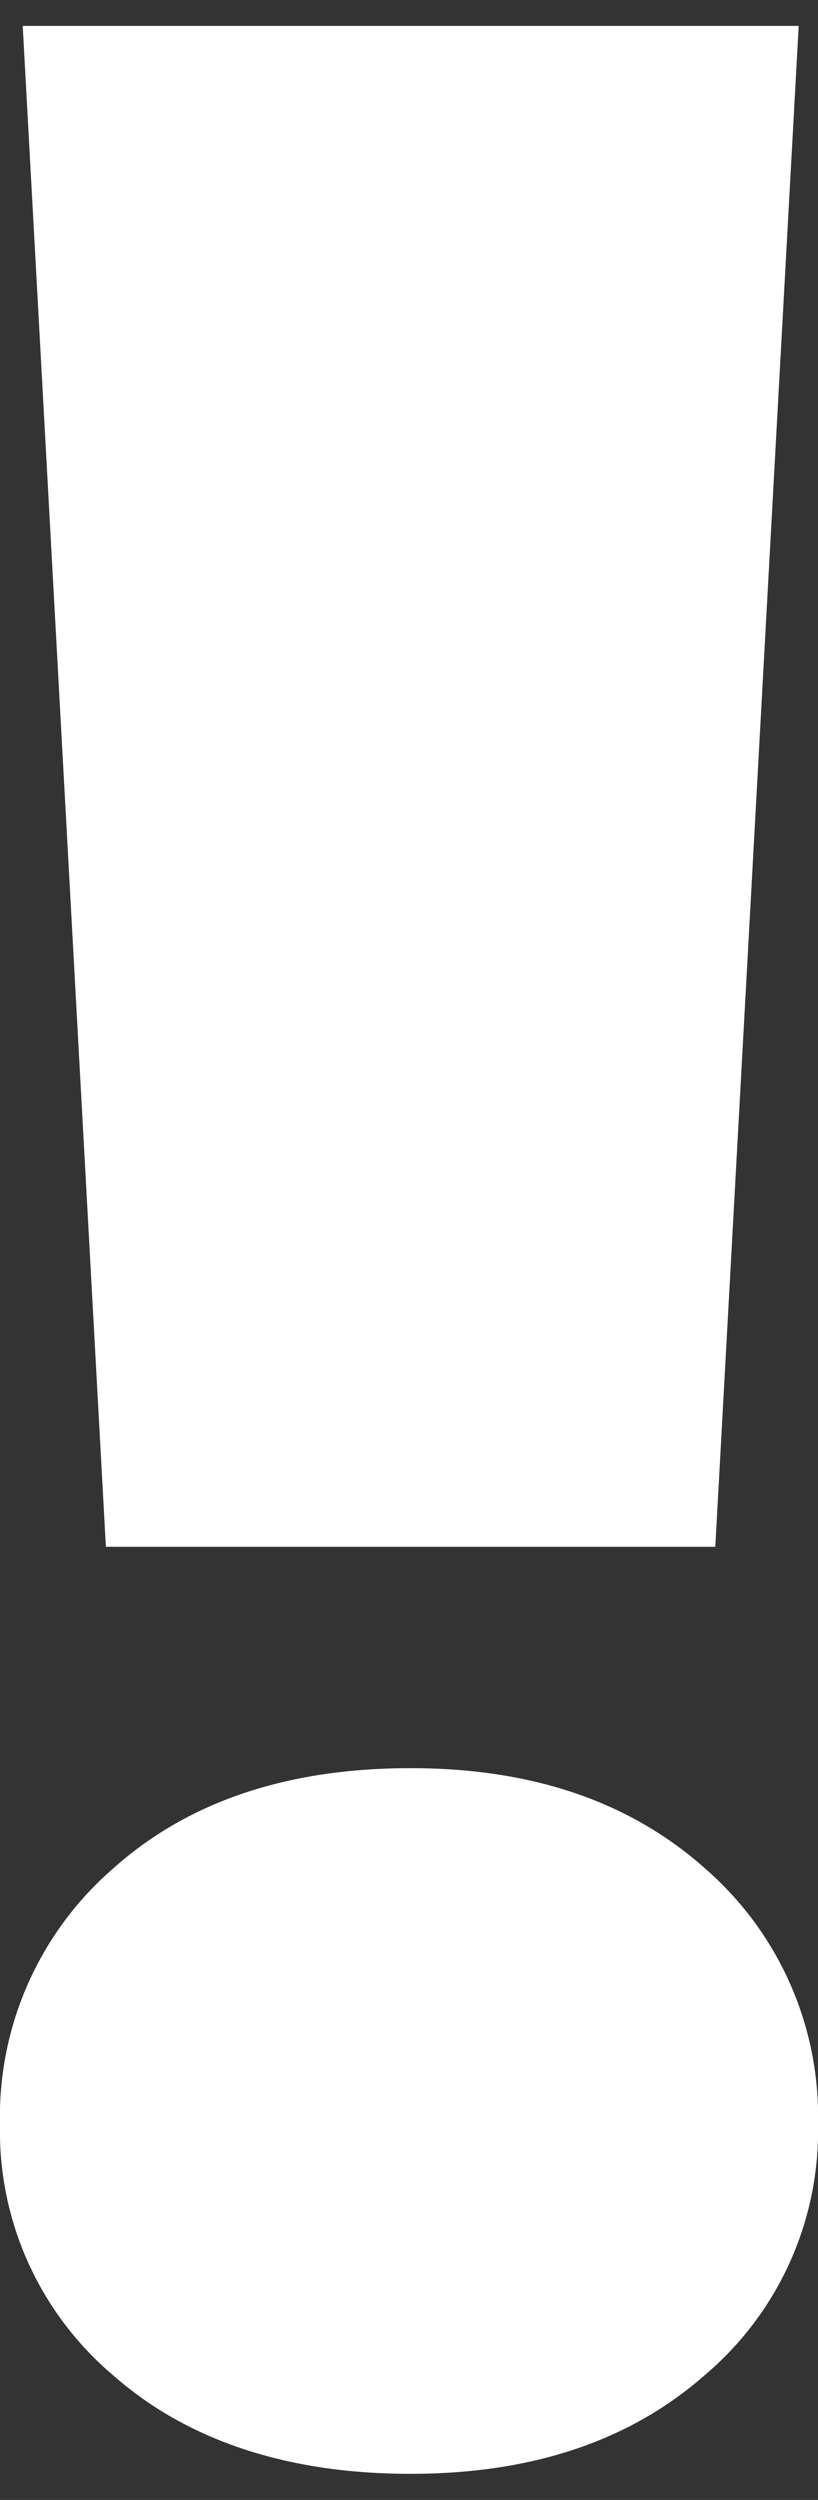 <svg id="Layer_1" data-name="Layer 1" xmlns="http://www.w3.org/2000/svg" viewBox="0 0 36 110"><rect x="0" y="0" width="36" height="110" fill="#333333" stroke="none"/><defs><style>.cls-1{fill:#fff;}</style></defs><path class="cls-1" d="M4.94,104.48A14.07,14.07,0,0,1,0,93.47,14.45,14.45,0,0,1,4.94,82.25Q9.88,77.8,18.07,77.8c5.37,0,9.69,1.48,13,4.45A14.45,14.45,0,0,1,36,93.47a14.07,14.07,0,0,1-4.94,11c-3.3,2.92-7.62,4.38-13,4.38S8.23,107.4,4.94,104.48ZM35.15,1.14,31.48,68.06H4.66L1,1.14Z"/></svg>